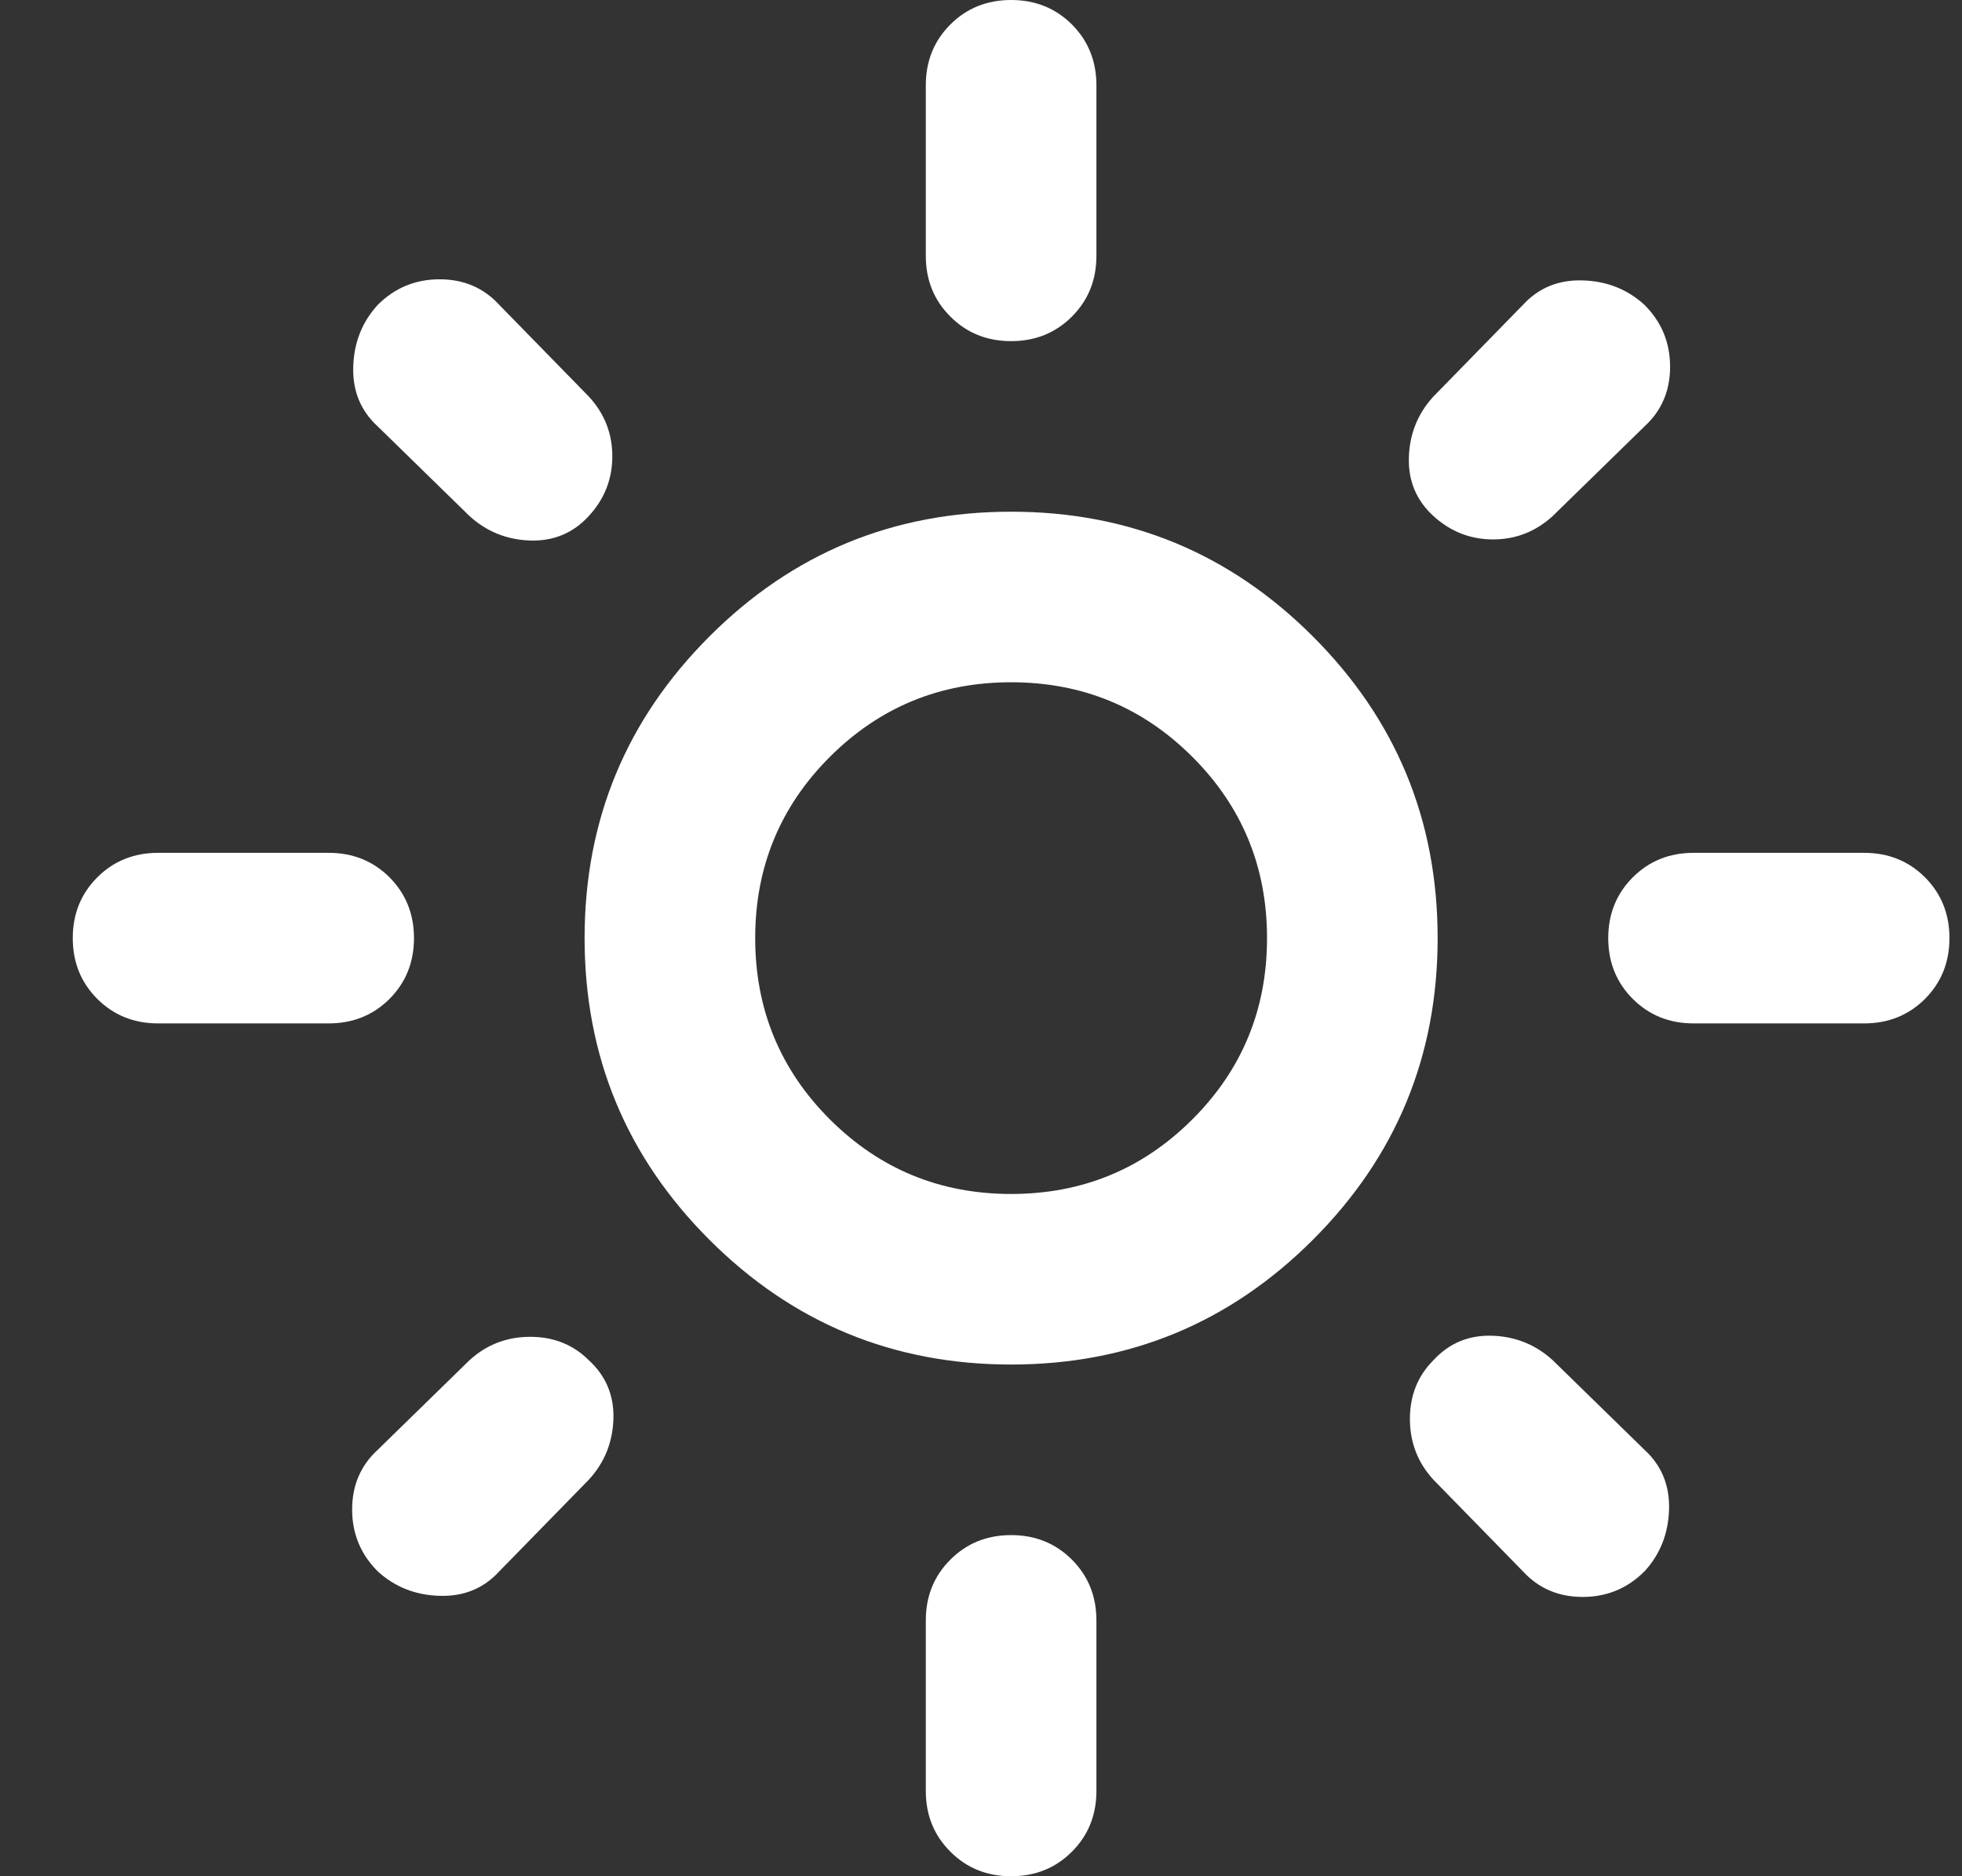 <svg width="23" height="22" viewBox="0 0 23 22" fill="none" xmlns="http://www.w3.org/2000/svg">
    <rect x="0" y="0" width="23" height="22" fill="#333333" stroke="none"/>
    <path d="M11.853 14C12.687 14 13.395 13.708 13.978 13.125C14.562 12.542 14.853 11.833 14.853 11C14.853 10.167 14.562 9.458 13.978 8.875C13.395 8.292 12.687 8 11.853 8C11.02 8 10.312 8.292 9.728 8.875C9.145 9.458 8.853 10.167 8.853 11C8.853 11.833 9.145 12.542 9.728 13.125C10.312 13.708 11.02 14 11.853 14ZM11.853 16C10.47 16 9.291 15.512 8.316 14.537C7.341 13.562 6.853 12.383 6.853 11C6.853 9.617 7.341 8.438 8.316 7.463C9.291 6.487 10.47 6 11.853 6C13.237 6 14.416 6.487 15.391 7.463C16.366 8.438 16.853 9.617 16.853 11C16.853 12.383 16.366 13.562 15.391 14.537C14.416 15.512 13.237 16 11.853 16ZM1.853 12C1.57 12 1.332 11.904 1.141 11.713C0.949 11.521 0.853 11.283 0.853 11C0.853 10.717 0.949 10.479 1.141 10.287C1.332 10.096 1.57 10 1.853 10H3.853C4.137 10 4.374 10.096 4.566 10.287C4.757 10.479 4.853 10.717 4.853 11C4.853 11.283 4.757 11.521 4.566 11.713C4.374 11.904 4.137 12 3.853 12H1.853ZM19.853 12C19.57 12 19.332 11.904 19.141 11.713C18.949 11.521 18.853 11.283 18.853 11C18.853 10.717 18.949 10.479 19.141 10.287C19.332 10.096 19.57 10 19.853 10H21.853C22.137 10 22.374 10.096 22.566 10.287C22.757 10.479 22.853 10.717 22.853 11C22.853 11.283 22.757 11.521 22.566 11.713C22.374 11.904 22.137 12 21.853 12H19.853ZM11.853 4C11.57 4 11.332 3.904 11.141 3.712C10.949 3.521 10.853 3.283 10.853 3V1C10.853 0.717 10.949 0.479 11.141 0.287C11.332 0.096 11.57 0 11.853 0C12.137 0 12.374 0.096 12.566 0.287C12.757 0.479 12.853 0.717 12.853 1V3C12.853 3.283 12.757 3.521 12.566 3.712C12.374 3.904 12.137 4 11.853 4ZM11.853 22C11.57 22 11.332 21.904 11.141 21.712C10.949 21.521 10.853 21.283 10.853 21V19C10.853 18.717 10.949 18.479 11.141 18.288C11.332 18.096 11.57 18 11.853 18C12.137 18 12.374 18.096 12.566 18.288C12.757 18.479 12.853 18.717 12.853 19V21C12.853 21.283 12.757 21.521 12.566 21.712C12.374 21.904 12.137 22 11.853 22ZM5.503 6.05L4.428 5C4.228 4.817 4.132 4.583 4.141 4.3C4.149 4.017 4.245 3.775 4.428 3.575C4.628 3.375 4.87 3.275 5.153 3.275C5.437 3.275 5.67 3.375 5.853 3.575L6.903 4.65C7.087 4.85 7.178 5.083 7.178 5.35C7.178 5.617 7.087 5.85 6.903 6.05C6.72 6.25 6.491 6.346 6.216 6.338C5.941 6.329 5.703 6.233 5.503 6.05ZM17.853 18.425L16.803 17.35C16.62 17.15 16.528 16.913 16.528 16.637C16.528 16.363 16.62 16.133 16.803 15.95C16.987 15.75 17.216 15.654 17.491 15.662C17.766 15.671 18.003 15.767 18.203 15.95L19.278 17C19.478 17.183 19.574 17.417 19.566 17.7C19.557 17.983 19.462 18.225 19.278 18.425C19.078 18.625 18.837 18.725 18.553 18.725C18.27 18.725 18.037 18.625 17.853 18.425ZM16.803 6.05C16.603 5.867 16.507 5.638 16.516 5.362C16.524 5.088 16.62 4.85 16.803 4.65L17.853 3.575C18.037 3.375 18.27 3.279 18.553 3.288C18.837 3.296 19.078 3.392 19.278 3.575C19.478 3.775 19.578 4.017 19.578 4.3C19.578 4.583 19.478 4.817 19.278 5L18.203 6.05C18.003 6.233 17.77 6.325 17.503 6.325C17.237 6.325 17.003 6.233 16.803 6.05ZM4.428 18.425C4.228 18.225 4.128 17.983 4.128 17.7C4.128 17.417 4.228 17.183 4.428 17L5.503 15.95C5.703 15.767 5.941 15.675 6.216 15.675C6.491 15.675 6.72 15.767 6.903 15.95C7.103 16.133 7.199 16.363 7.191 16.637C7.182 16.913 7.087 17.15 6.903 17.35L5.853 18.425C5.67 18.625 5.437 18.721 5.153 18.712C4.87 18.704 4.628 18.608 4.428 18.425Z" fill="white"/>
</svg>
